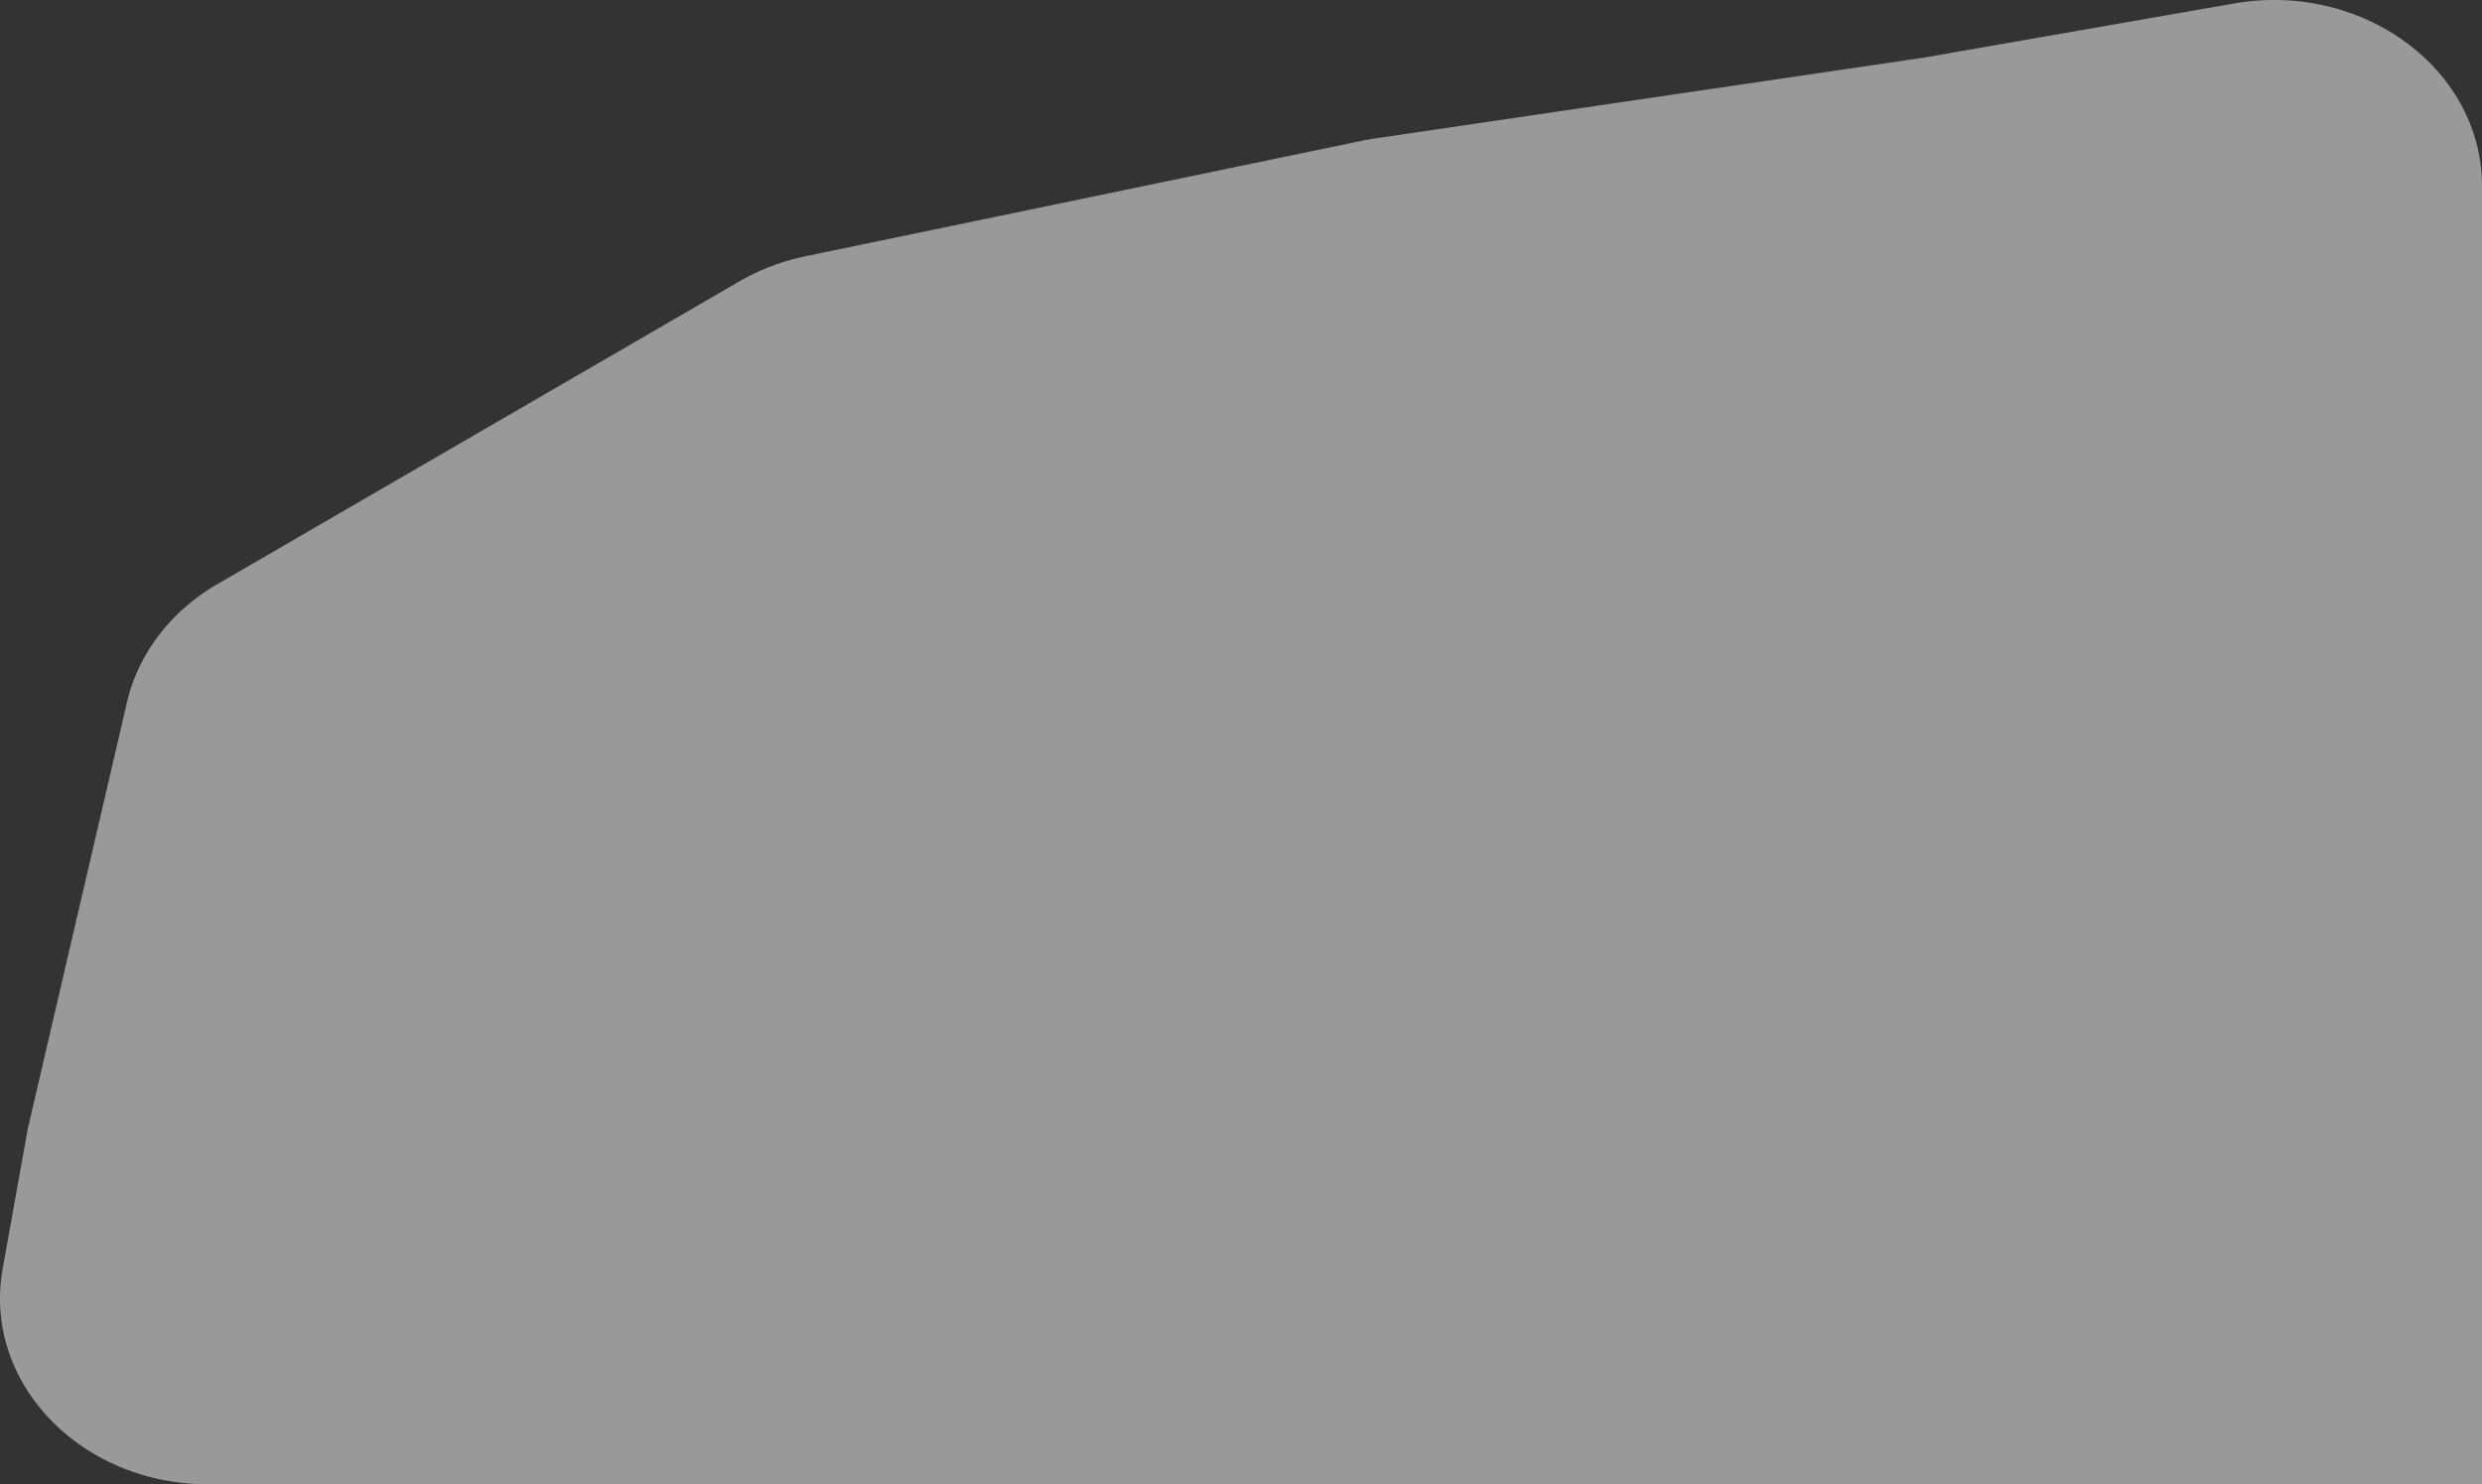 <svg xmlns="http://www.w3.org/2000/svg" width="1571.605" height="940.034" viewBox="0 0 1571.605 940.034">
  <rect x="0" y="0" width="1571.605" height="940.034" fill="#333333" stroke="none"/>
  <defs>
    <style>
      .cls-1 {
        fill: #FFFFFF;
        opacity: 0.5;
      }
    </style>
  </defs>
  <path id="Path_3239" data-name="Path 3239" class="cls-1" d="M366,815.807l62.81-270.065c7.161-30.791,27.8-57.745,57.312-74.866L816.587,279.193a140.629,140.629,0,0,1,41.956-15.938l352.292-73.108q4.164-.864,8.384-1.486L1567,137.443l195.859-34.217C1844.285,89,1920,144.725,1920,218.879v822.155H480.273c-81.142,0-143.028-64.882-130.186-136.489Z" transform="translate(-348.395 -101)"/>
</svg>
